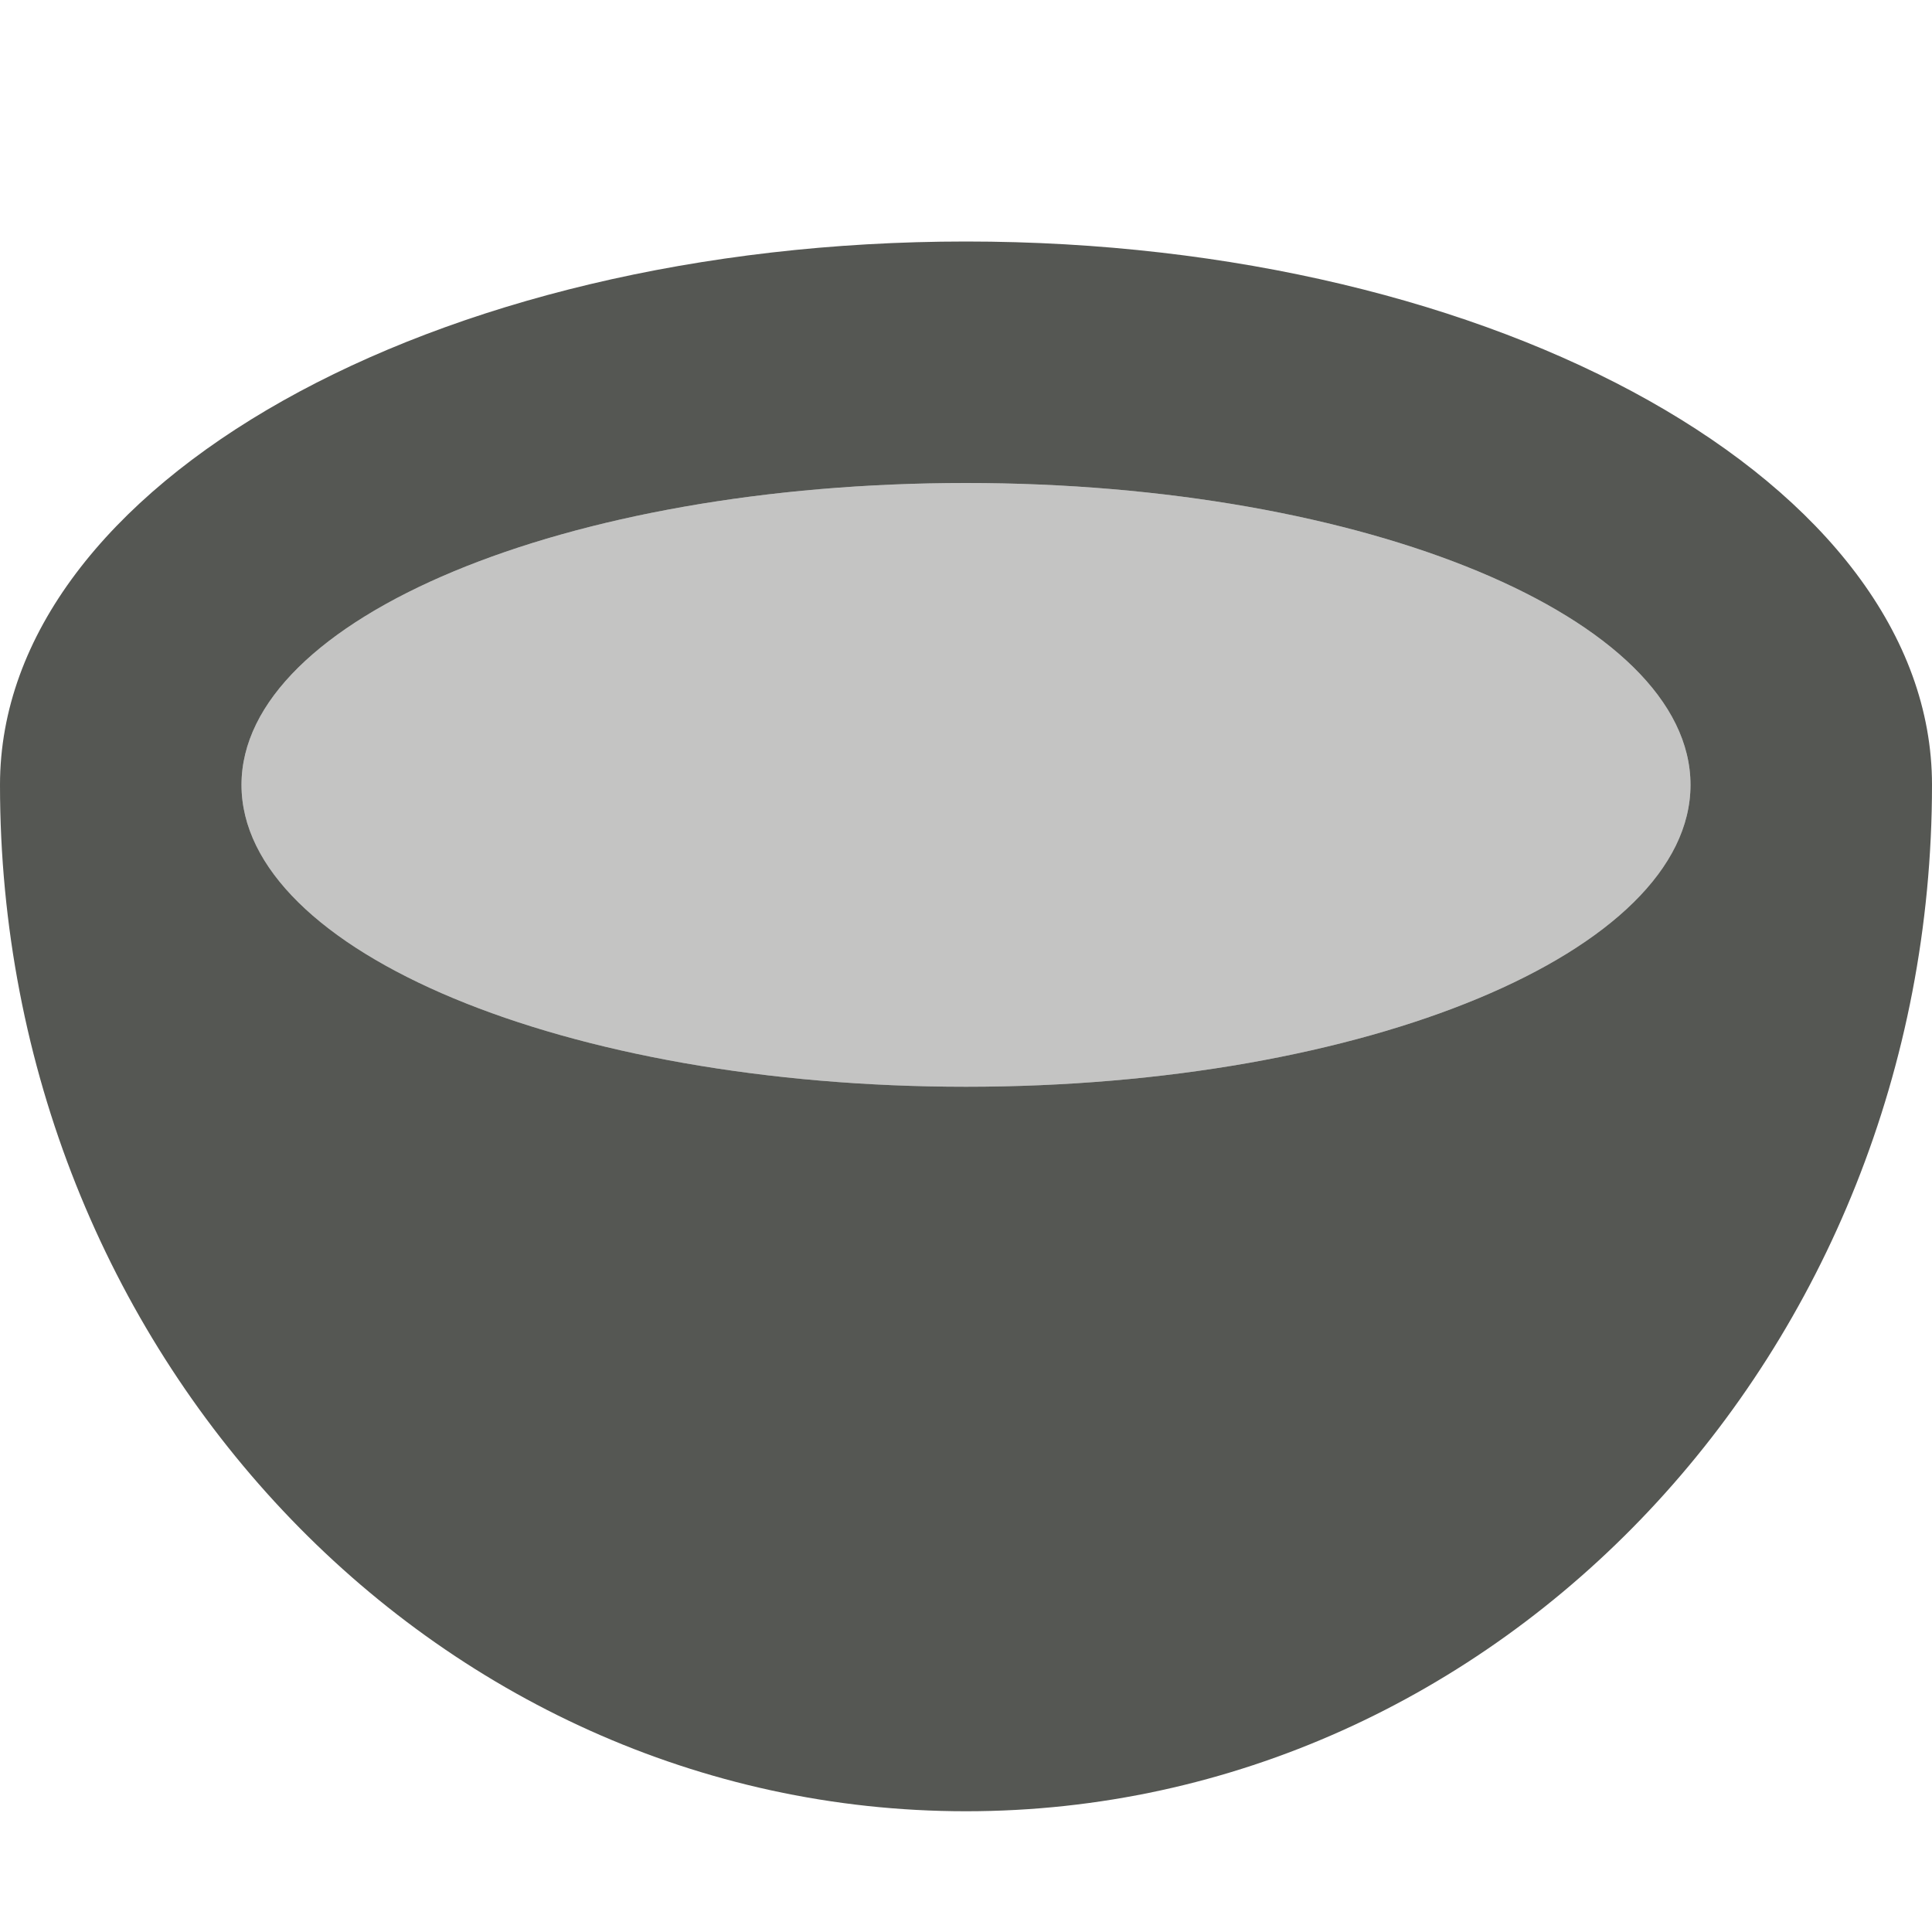 <?xml version="1.0" encoding="UTF-8"?>
<svg xmlns="http://www.w3.org/2000/svg" xmlns:xlink="http://www.w3.org/1999/xlink" width="32px" height="32px" viewBox="0 0 32 32" version="1.1">
<defs>
<filter id="alpha" filterUnits="objectBoundingBox" x="0%" y="0%" width="100%" height="100%">
  <feColorMatrix type="matrix" in="SourceGraphic" values="0 0 0 0 1 0 0 0 0 1 0 0 0 0 1 0 0 0 1 0"/>
</filter>
<mask id="mask0">
  <g filter="url(#alpha)">
<rect x="0" y="0" width="32" height="32" style="fill:rgb(0%,0%,0%);fill-opacity:0.35;stroke:none;"/>
  </g>
</mask>
<clipPath id="clip1">
  <rect x="0" y="0" width="32" height="32"/>
</clipPath>
<g id="surface5" clip-path="url(#clip1)">
<path style=" stroke:none;fill-rule:nonzero;fill:rgb(33.333%,34.118%,32.549%);fill-opacity:1;" d="M 28 13 C 28 15.762 22.629 18 16 18 C 9.371 18 4 15.762 4 13 C 4 10.238 9.371 8 16 8 C 22.629 8 28 10.238 28 13 Z M 28 13 "/>
</g>
</defs>
<g id="surface1">
<path style=" stroke:none;fill-rule:nonzero;fill:rgb(33.333%,34.118%,32.549%);fill-opacity:1;" d="M 16 4 C 7.164 4 0 8.031 0 13 C 0 22.391 7.164 30 16 30 C 24.836 30 32 22.391 32 13 C 32 8.031 24.836 4 16 4 Z M 16 8 C 22.629 8 28 10.238 28 13 C 28 15.762 22.629 18 16 18 C 9.371 18 4 15.762 4 13 C 4 10.238 9.371 8 16 8 Z M 16 8 "/>
<use xlink:href="#surface5" mask="url(#mask0)"/>
</g>
</svg>
